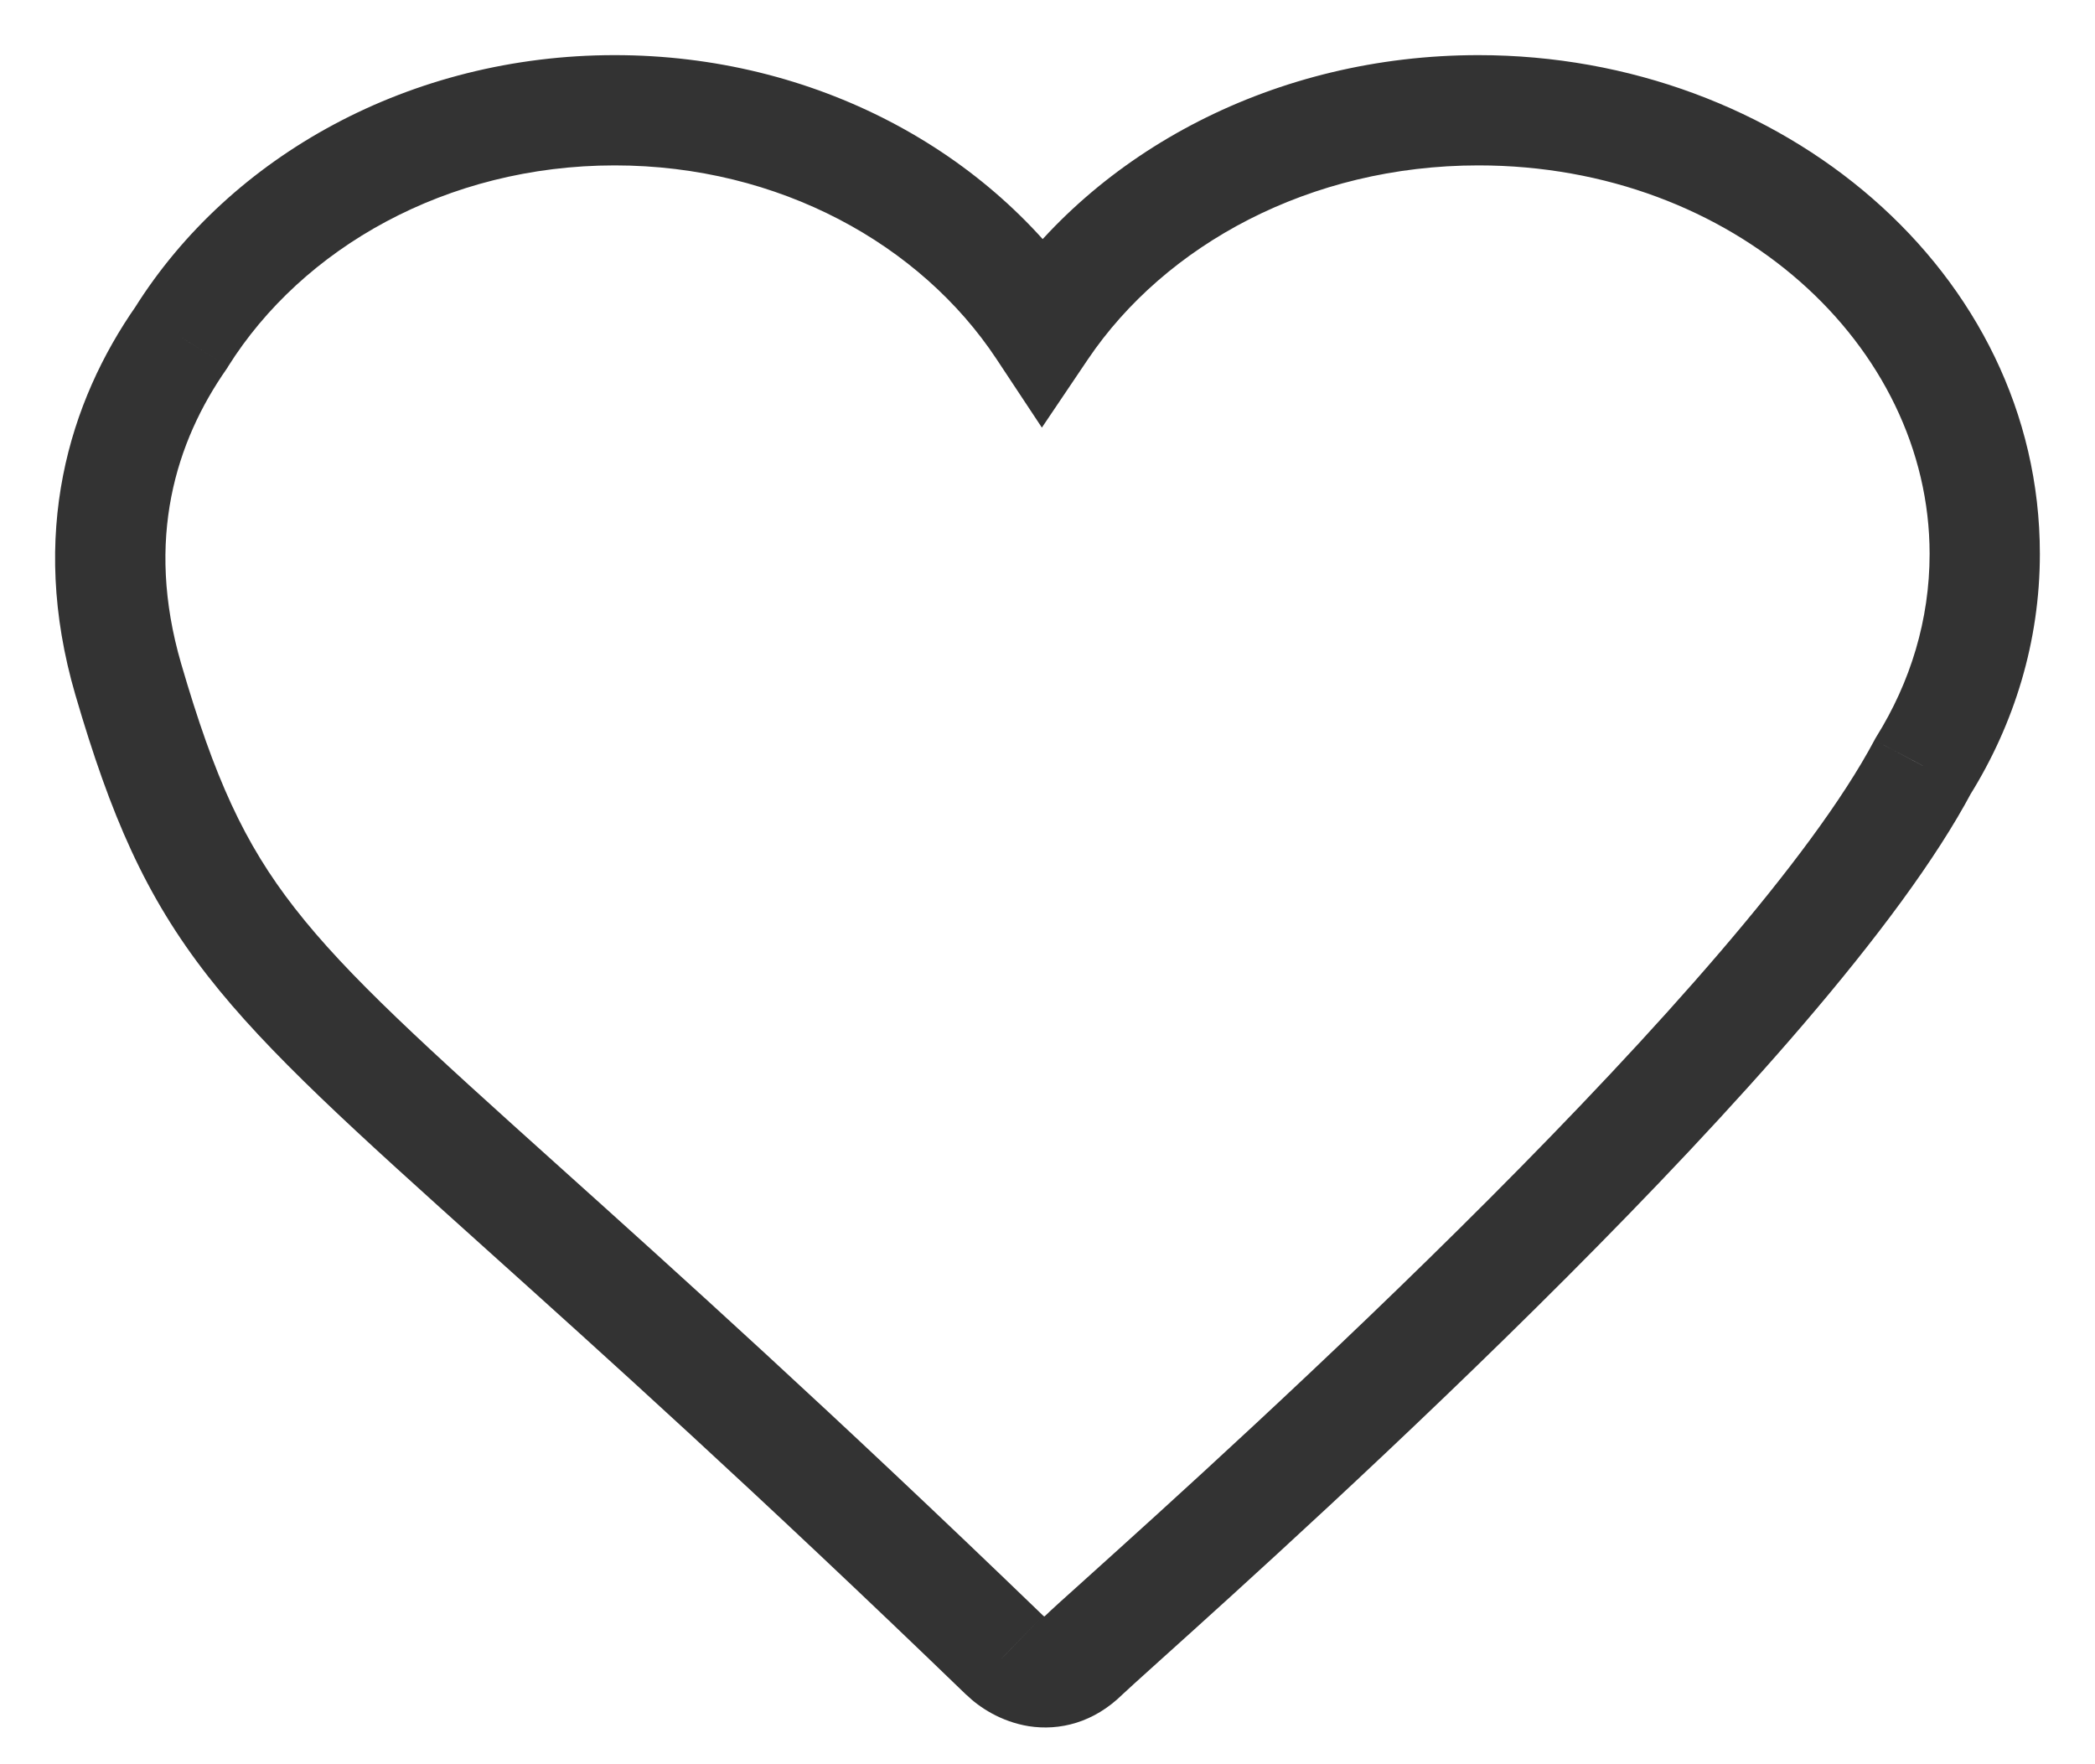 <svg width="19" height="16" viewBox="0 0 19 16" fill="none" xmlns="http://www.w3.org/2000/svg">
<path d="M1.645 3.06L2.055 3.346L2.062 3.336L2.068 3.325L1.645 3.06ZM9.453 2.978L9.036 3.254L9.449 3.878L9.867 3.258L9.453 2.978ZM17.442 6.946L17.017 6.682L17.008 6.697L17 6.712L17.442 6.946ZM10.181 14.691L9.847 14.319L10.181 14.691ZM9.828 15.012L9.478 14.655L9.478 14.655L9.828 15.012ZM9.113 15.012L9.463 14.655L9.46 14.652L9.113 15.012ZM4.746 10.959L4.412 11.331L4.746 10.959ZM1.163 6.16L0.683 6.3L1.163 6.16ZM2.068 3.325C2.742 2.251 4.048 1.5 5.575 1.5V0.5C3.725 0.5 2.089 1.41 1.221 2.794L2.068 3.325ZM5.575 1.5C7.068 1.5 8.35 2.218 9.036 3.254L9.87 2.702C8.988 1.37 7.384 0.5 5.575 0.5V1.5ZM9.867 3.258C10.567 2.222 11.878 1.5 13.408 1.5V0.5C11.57 0.5 9.937 1.367 9.038 2.698L9.867 3.258ZM13.408 1.5C15.732 1.5 17.5 3.137 17.5 5.023H18.5C18.5 2.465 16.156 0.5 13.408 0.5V1.5ZM17.5 5.023C17.5 5.62 17.327 6.185 17.017 6.682L17.866 7.211C18.268 6.565 18.5 5.818 18.5 5.023H17.5ZM17 6.712C16.427 7.79 15.005 9.371 13.505 10.874C12.023 12.359 10.523 13.71 9.847 14.319L10.516 15.062C11.193 14.453 12.71 13.086 14.213 11.58C15.698 10.092 17.23 8.411 17.883 7.181L17 6.712ZM9.847 14.319C9.665 14.482 9.529 14.605 9.478 14.655L10.178 15.369C10.21 15.338 10.321 15.238 10.516 15.062L9.847 14.319ZM9.478 14.655C9.467 14.665 9.461 14.67 9.459 14.671C9.457 14.672 9.459 14.671 9.463 14.669C9.468 14.668 9.473 14.667 9.478 14.667C9.482 14.666 9.485 14.667 9.487 14.667C9.488 14.667 9.487 14.667 9.484 14.666C9.481 14.665 9.478 14.664 9.474 14.661C9.469 14.659 9.466 14.657 9.463 14.655C9.46 14.653 9.46 14.652 9.463 14.655L8.763 15.369C8.88 15.484 9.078 15.614 9.329 15.655C9.61 15.699 9.919 15.623 10.178 15.369L9.478 14.655ZM9.46 14.652C7.537 12.796 6.13 11.531 5.08 10.587L4.412 11.331C5.459 12.272 6.856 13.528 8.765 15.372L9.46 14.652ZM5.08 10.587C3.853 9.484 3.154 8.853 2.674 8.237C2.213 7.646 1.946 7.058 1.643 6.019L0.683 6.3C1.005 7.402 1.317 8.123 1.885 8.852C2.433 9.554 3.213 10.253 4.412 11.331L5.08 10.587ZM1.643 6.019C1.314 4.889 1.596 4.003 2.055 3.346L1.235 2.773C0.628 3.642 0.257 4.838 0.683 6.3L1.643 6.019Z" fill="#333333"/>
</svg>
